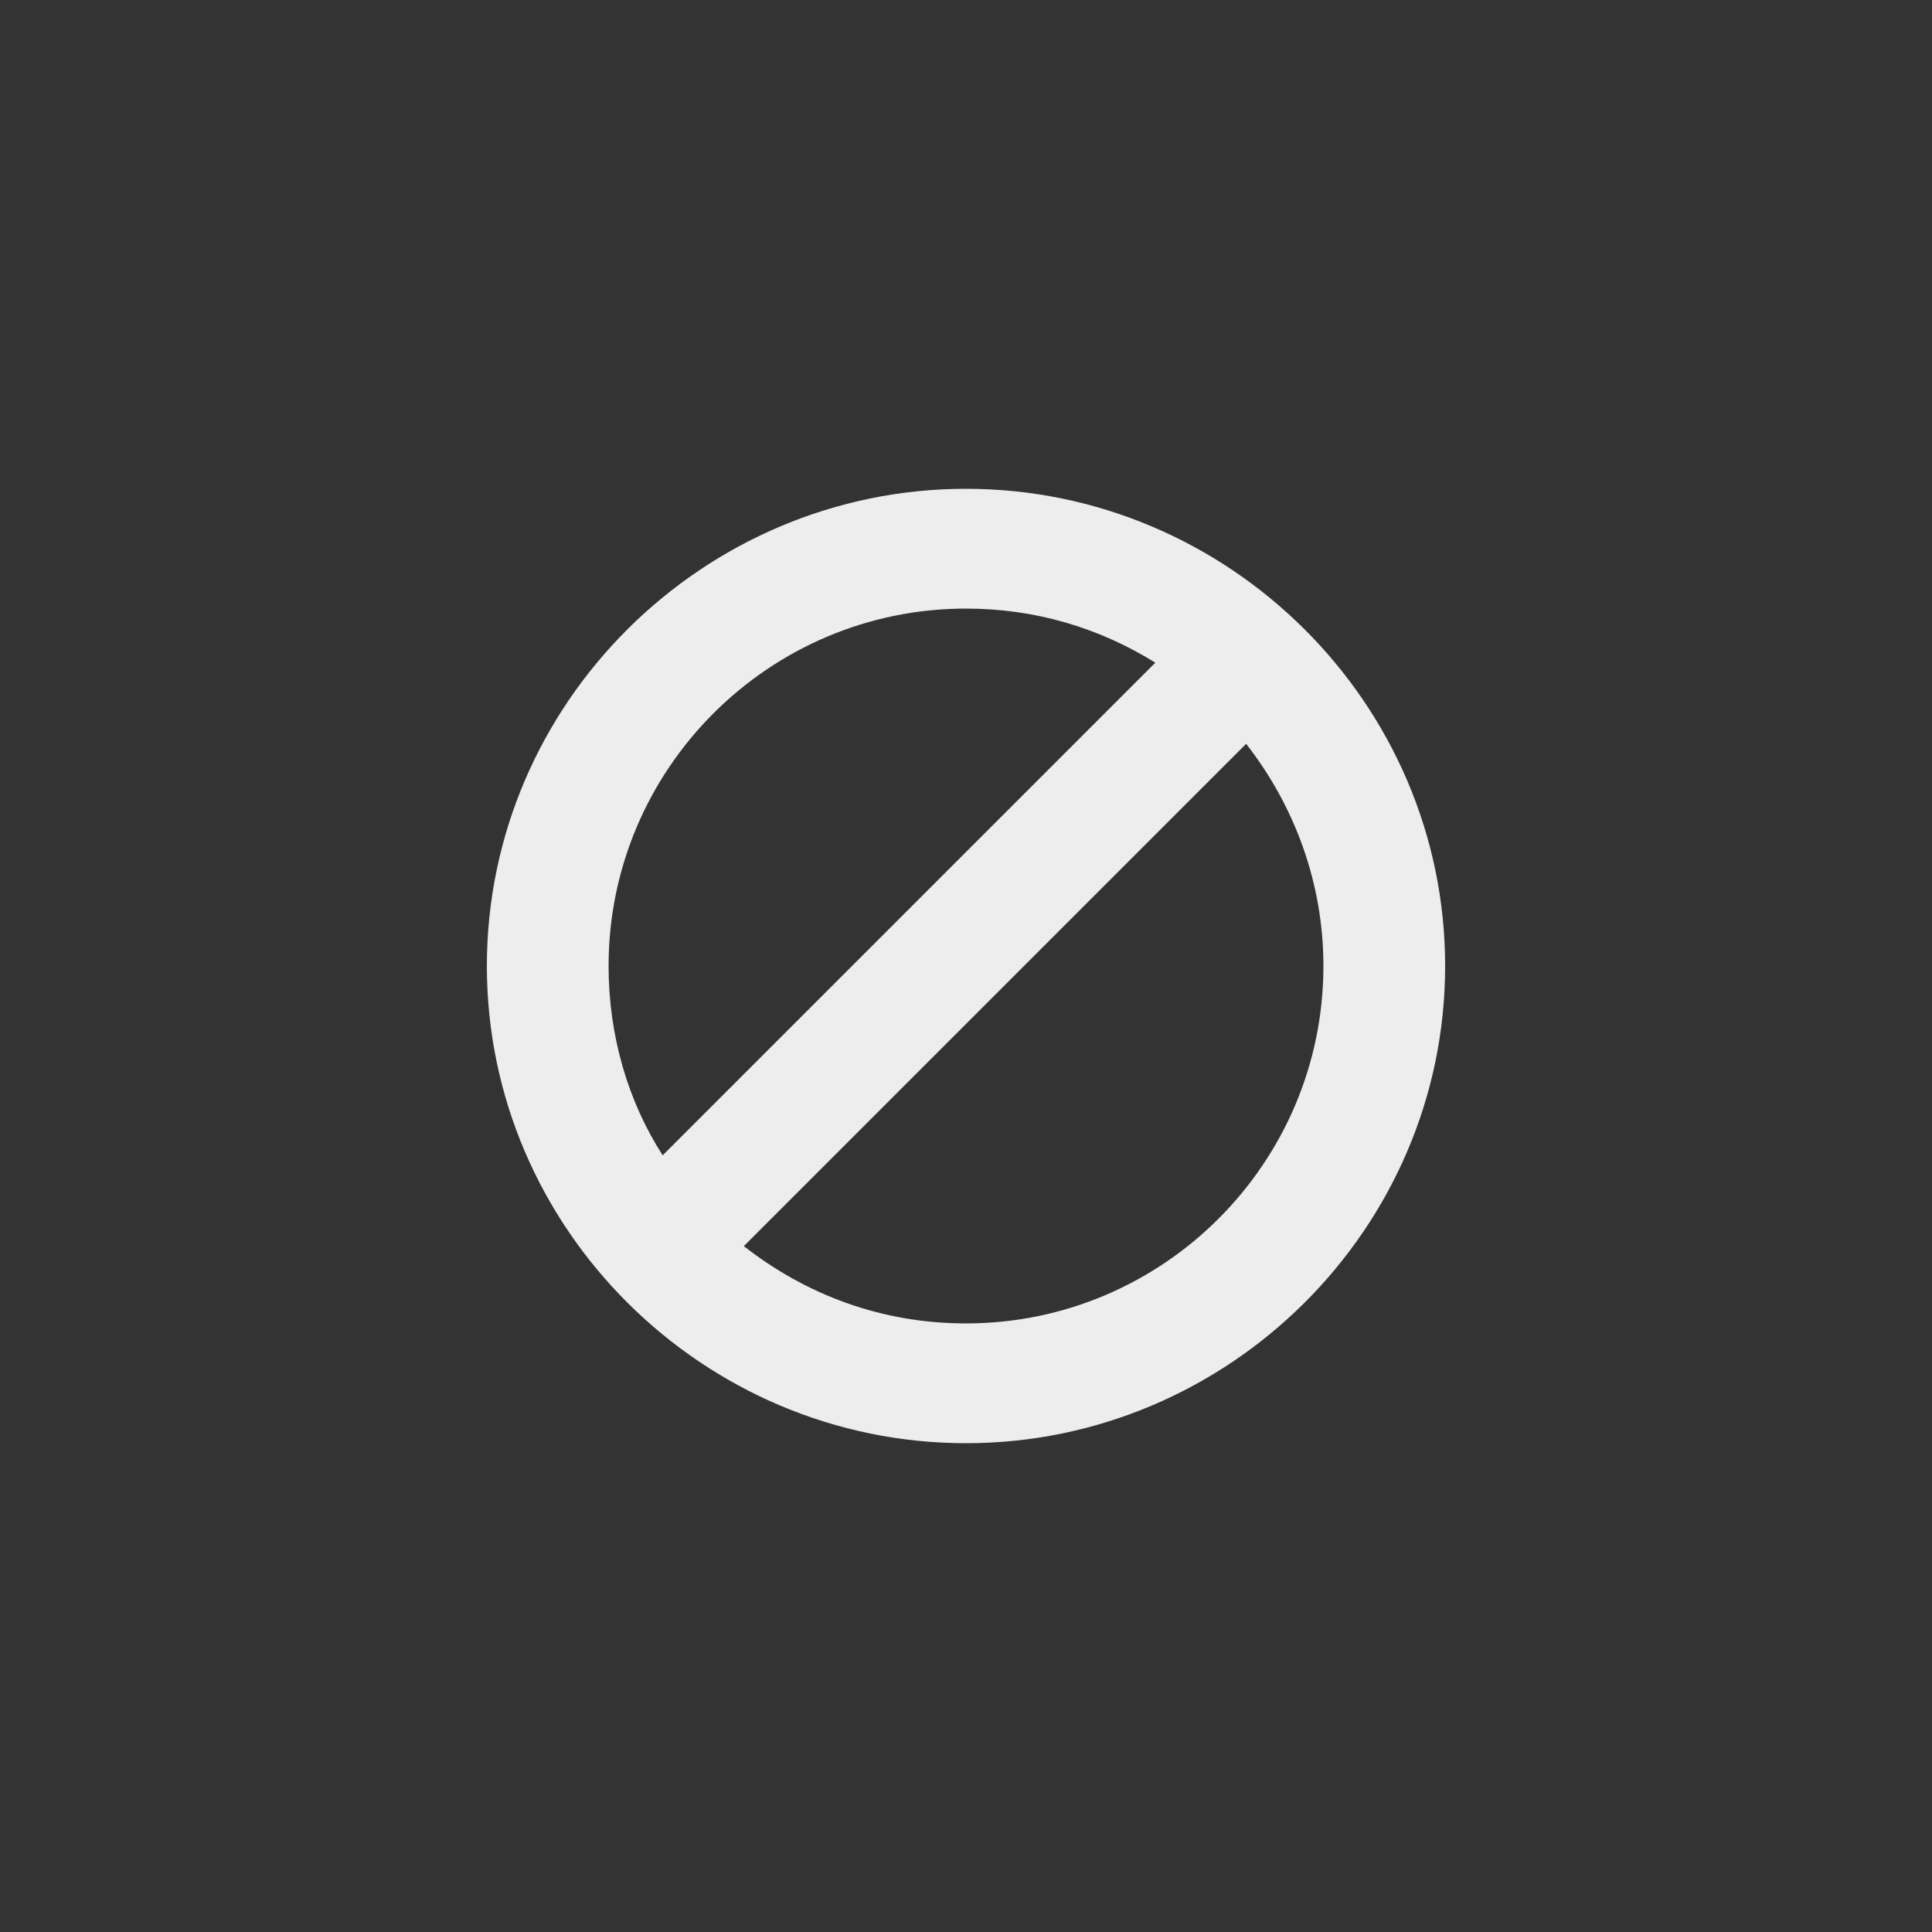 <?xml version="1.0" encoding="utf-8"?>
<!-- Generator: Adobe Illustrator 21.1.0, SVG Export Plug-In . SVG Version: 6.00 Build 0)  -->
<svg version="1.1" id="Layer_1" xmlns="http://www.w3.org/2000/svg" xmlns:xlink="http://www.w3.org/1999/xlink" x="0px" y="0px"
	 viewBox="0 0 100 100" style="enable-background:new 0 0 100 100;" xml:space="preserve">
<rect x="0" y="0" width="100" height="100" fill="#333333" stroke="none"/>
<style type="text/css">
	.st0{fill:#EDEDED;}
	.st1{opacity:0.85;fill:none;stroke:#F04559;stroke-width:5;stroke-miterlimit:10;}
	.st2{fill:#F04559;}
</style>
<path class="st0" d="M50,25.3c-13.6,0-24.8,11.1-24.8,24.7S36.4,74.7,50,74.7S74.8,63.6,74.8,50S63.6,25.3,50,25.3z M50,31.5
	c3.6,0,6.9,1,9.8,2.8L34.3,59.8c-1.8-2.8-2.8-6.2-2.8-9.8C31.5,39.8,39.8,31.5,50,31.5z M50,68.5c-4.4,0-8.3-1.5-11.5-4l26-26
	c2.5,3.2,4,7.2,4,11.5C68.5,60.2,60.2,68.5,50,68.5z"/>
</svg>
